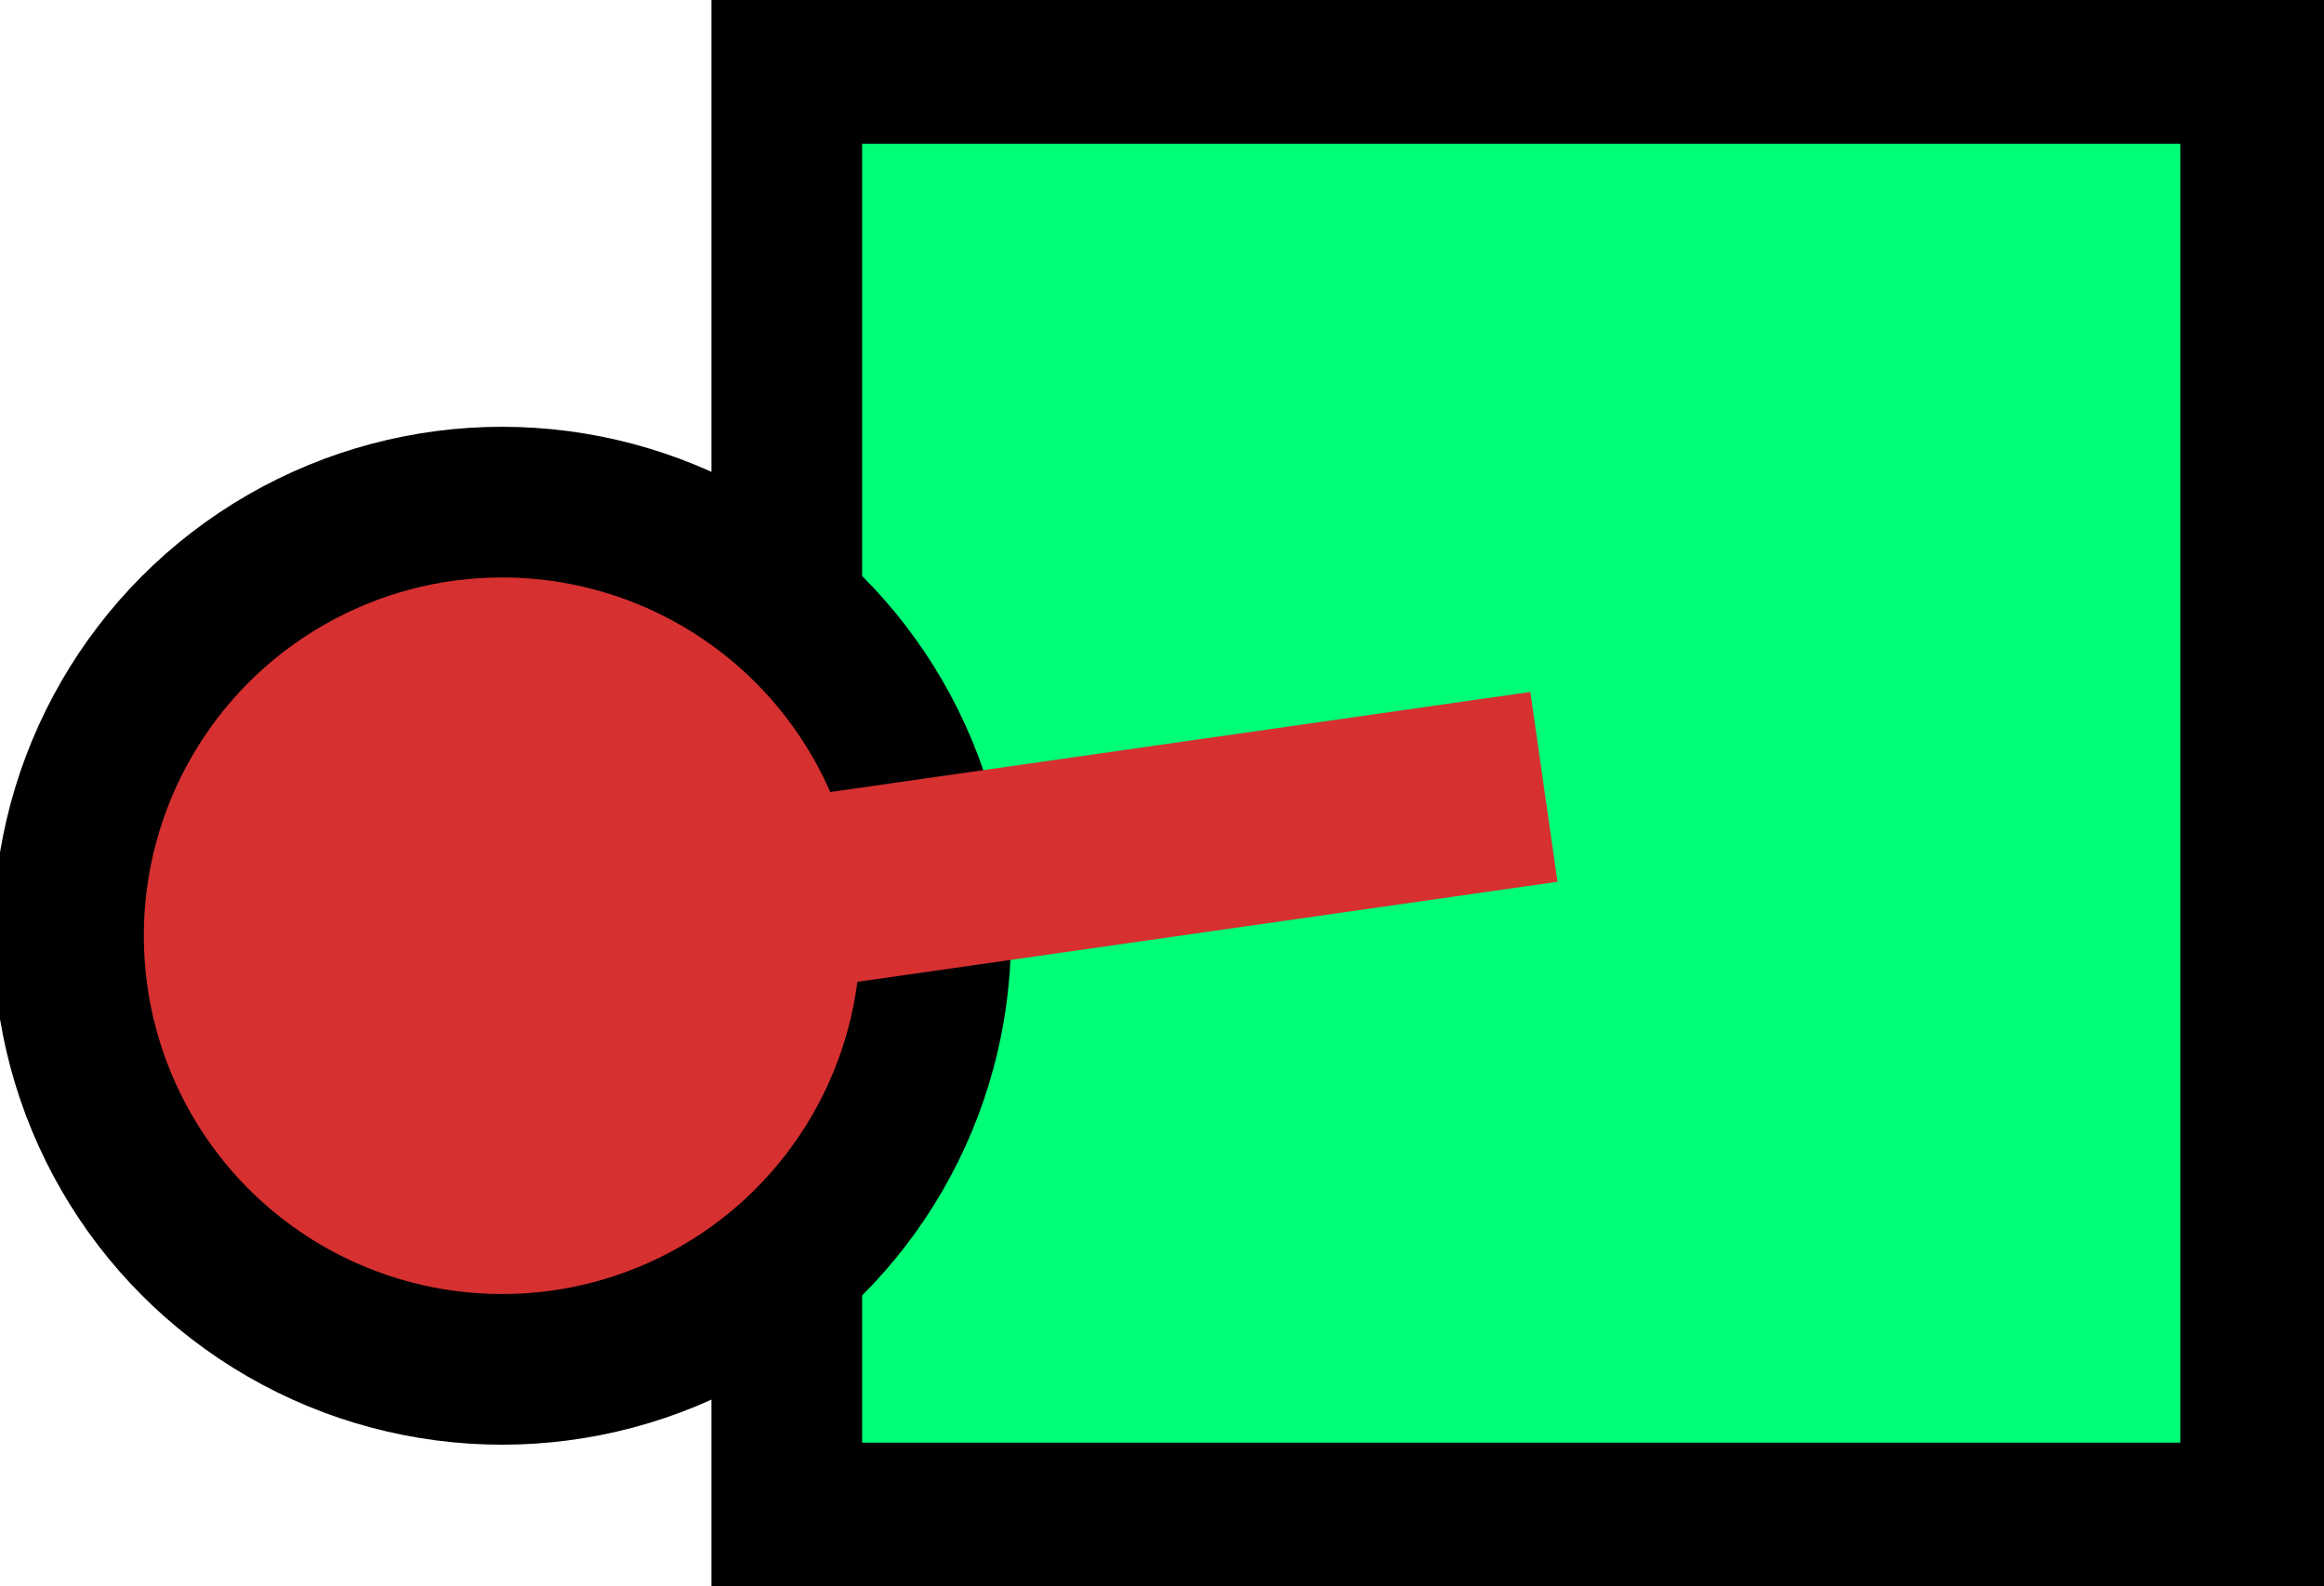 <?xml version="1.0" encoding="UTF-8" standalone="no"?>
<!-- Created with Inkscape (http://www.inkscape.org/) -->

<svg
   xmlns:dc="http://purl.org/dc/elements/1.1/"
   xmlns:cc="http://creativecommons.org/ns#"
   xmlns:rdf="http://www.w3.org/1999/02/22-rdf-syntax-ns#"
   xmlns:svg="http://www.w3.org/2000/svg"
   xmlns="http://www.w3.org/2000/svg"
   xmlns:sodipodi="http://sodipodi.sourceforge.net/DTD/sodipodi-0.dtd"
   xmlns:inkscape="http://www.inkscape.org/namespaces/inkscape"
   width="16.969mm"
   height="11.583mm"
   viewBox="0 0 16.969 11.583"
   version="1.1"
   id="svg8"
   inkscape:export-filename="C:\Users\Rutger\Desktop\bitmap.png"
   inkscape:export-xdpi="130.44221"
   inkscape:export-ydpi="130.44221"
   inkscape:version="0.92.4 (5da689c313, 2019-01-14)"
   sodipodi:docname="logo.svg">
  <defs
     id="defs2" />
  <sodipodi:namedview
     id="base"
     pagecolor="#ffffff"
     bordercolor="#666666"
     borderopacity="1.0"
     inkscape:pageopacity="0.0"
     inkscape:pageshadow="2"
     inkscape:zoom="2.8"
     inkscape:cx="-9.7493614"
     inkscape:cy="24.362291"
     inkscape:document-units="mm"
     inkscape:current-layer="layer1"
     showgrid="false"
     fit-margin-top="0"
     fit-margin-left="0"
     fit-margin-right="0"
     fit-margin-bottom="0"
     inkscape:window-width="1366"
     inkscape:window-height="715"
     inkscape:window-x="-8"
     inkscape:window-y="22"
     inkscape:window-maximized="1" />
  <g
     inkscape:label="Laag 1"
     inkscape:groupmode="layer"
     id="layer1"
     transform="translate(-187.59,-246.087)">
    <rect
       id="rect21"
       width="10.725"
       height="10.583"
       x="193.335"
       y="246.587"
       style="fill:#00ff77;fill-opacity:1;stroke:#000000;stroke-width:1.1;stroke-miterlimit:4;stroke-dasharray:none;stroke-opacity:1" />
    <circle
       style="fill:#d63031;fill-opacity:1;stroke:#000000;stroke-width:1.1;stroke-miterlimit:4;stroke-dasharray:none;stroke-opacity:1"
       id="path4536"
       cx="191.256"
       cy="252.919"
       r="3.166" />
    <path
       style="fill:none;stroke:#d63031;stroke-width:1.4;stroke-linecap:butt;stroke-linejoin:miter;stroke-miterlimit:4;stroke-dasharray:none;stroke-opacity:1"
       d="m 198.863,251.832 -6.284,0.898"
       id="path4538"
       inkscape:connector-curvature="0"
       sodipodi:nodetypes="cc" />
  </g>
</svg>
